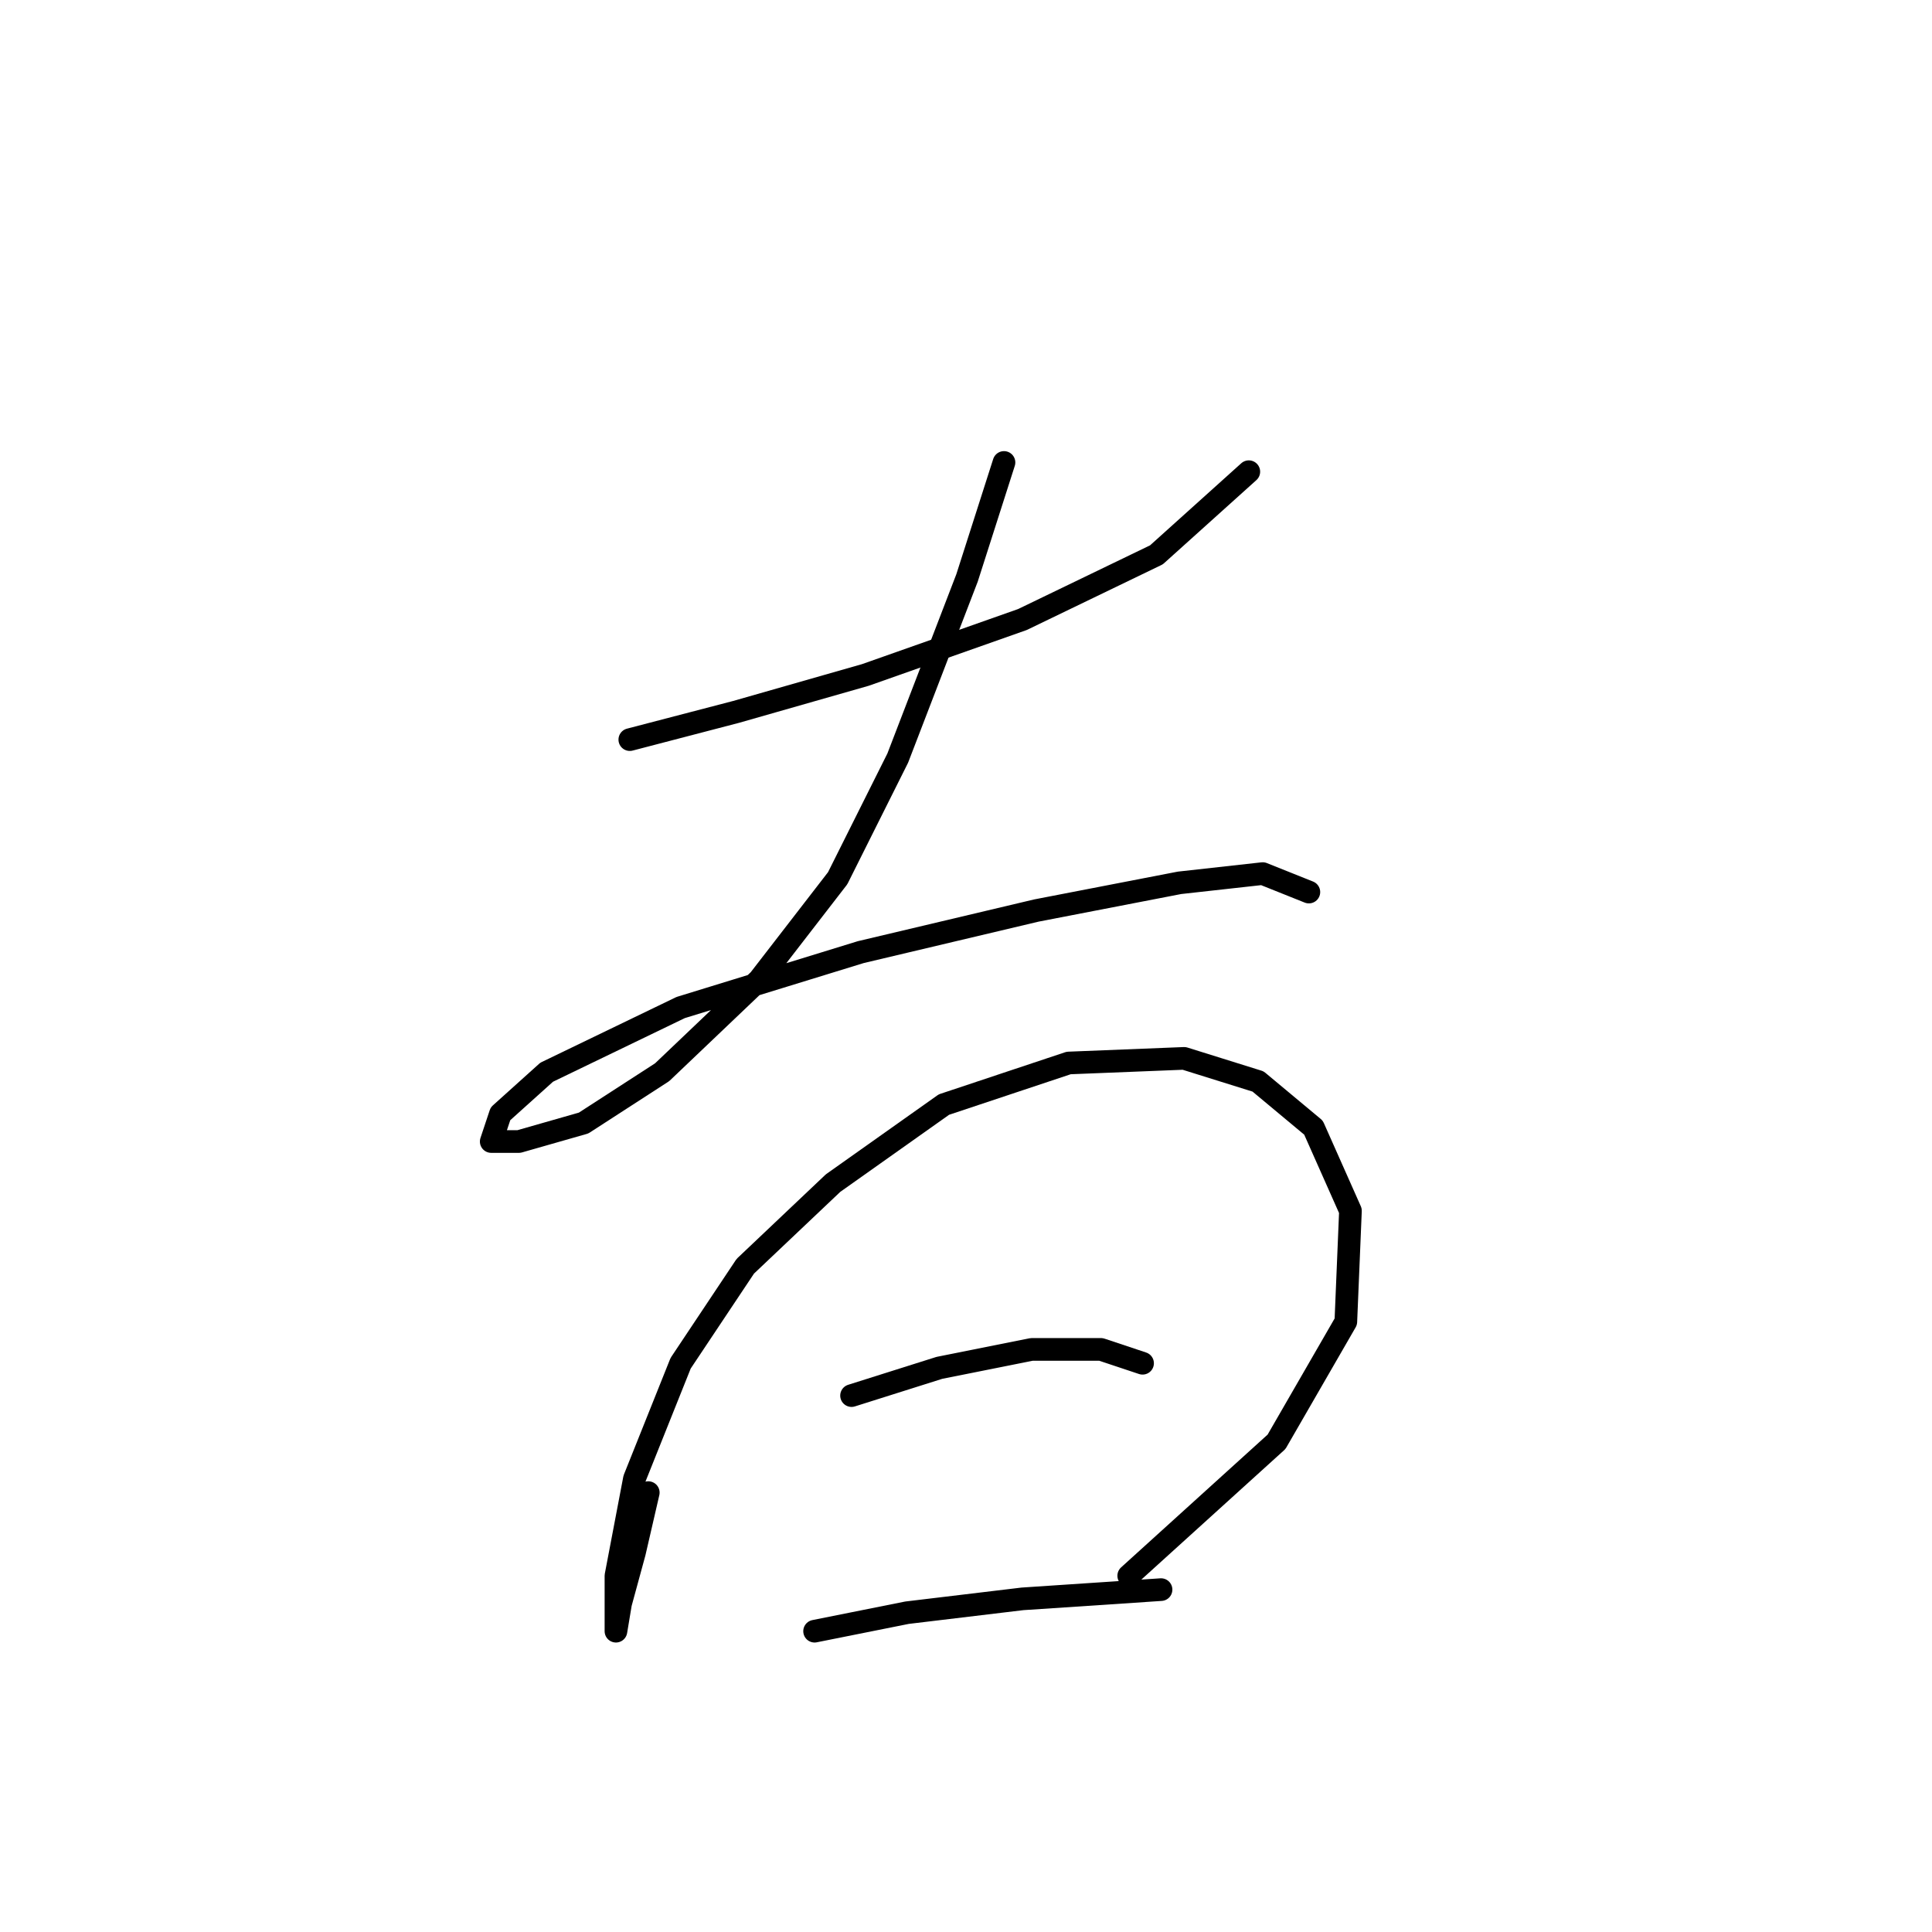 <?xml version="1.0" standalone="no"?>
    <svg width="256" height="256" xmlns="http://www.w3.org/2000/svg" version="1.1">
    <polyline stroke="black" stroke-width="3" stroke-linecap="round" fill="transparent" stroke-linejoin="round" points="83.452 98.004 97.531 94.331 114.67 89.434 135.482 82.089 153.233 73.519 165.475 62.501 165.475 62.501 " />
        <polyline stroke="black" stroke-width="3" stroke-linecap="round" fill="transparent" stroke-linejoin="round" points="133.034 61.277 128.137 76.58 118.955 100.452 110.997 116.367 100.591 129.834 87.737 142.076 77.331 148.809 68.762 151.258 65.089 151.258 66.313 147.585 72.434 142.076 90.186 133.506 114.058 126.161 137.318 120.652 156.294 116.979 167.312 115.755 173.433 118.204 173.433 118.204 " />
        <polyline stroke="black" stroke-width="3" stroke-linecap="round" fill="transparent" stroke-linejoin="round" points="85.901 197.778 84.064 205.736 82.228 212.469 81.616 216.142 81.616 214.918 81.616 208.796 84.064 195.942 90.186 180.639 98.755 167.785 110.385 156.767 125.076 146.361 141.603 140.852 156.906 140.24 166.7 143.3 174.045 149.421 178.942 160.439 178.33 175.13 169.148 191.045 149.561 208.796 149.561 208.796 " />
        <polyline stroke="black" stroke-width="3" stroke-linecap="round" fill="transparent" stroke-linejoin="round" points="112.834 184.924 124.464 181.251 136.706 178.803 145.888 178.803 151.397 180.639 151.397 180.639 " />
        <polyline stroke="black" stroke-width="3" stroke-linecap="round" fill="transparent" stroke-linejoin="round" points="107.937 216.142 120.179 213.693 135.482 211.857 153.845 210.633 153.845 210.633 " />
        </svg>